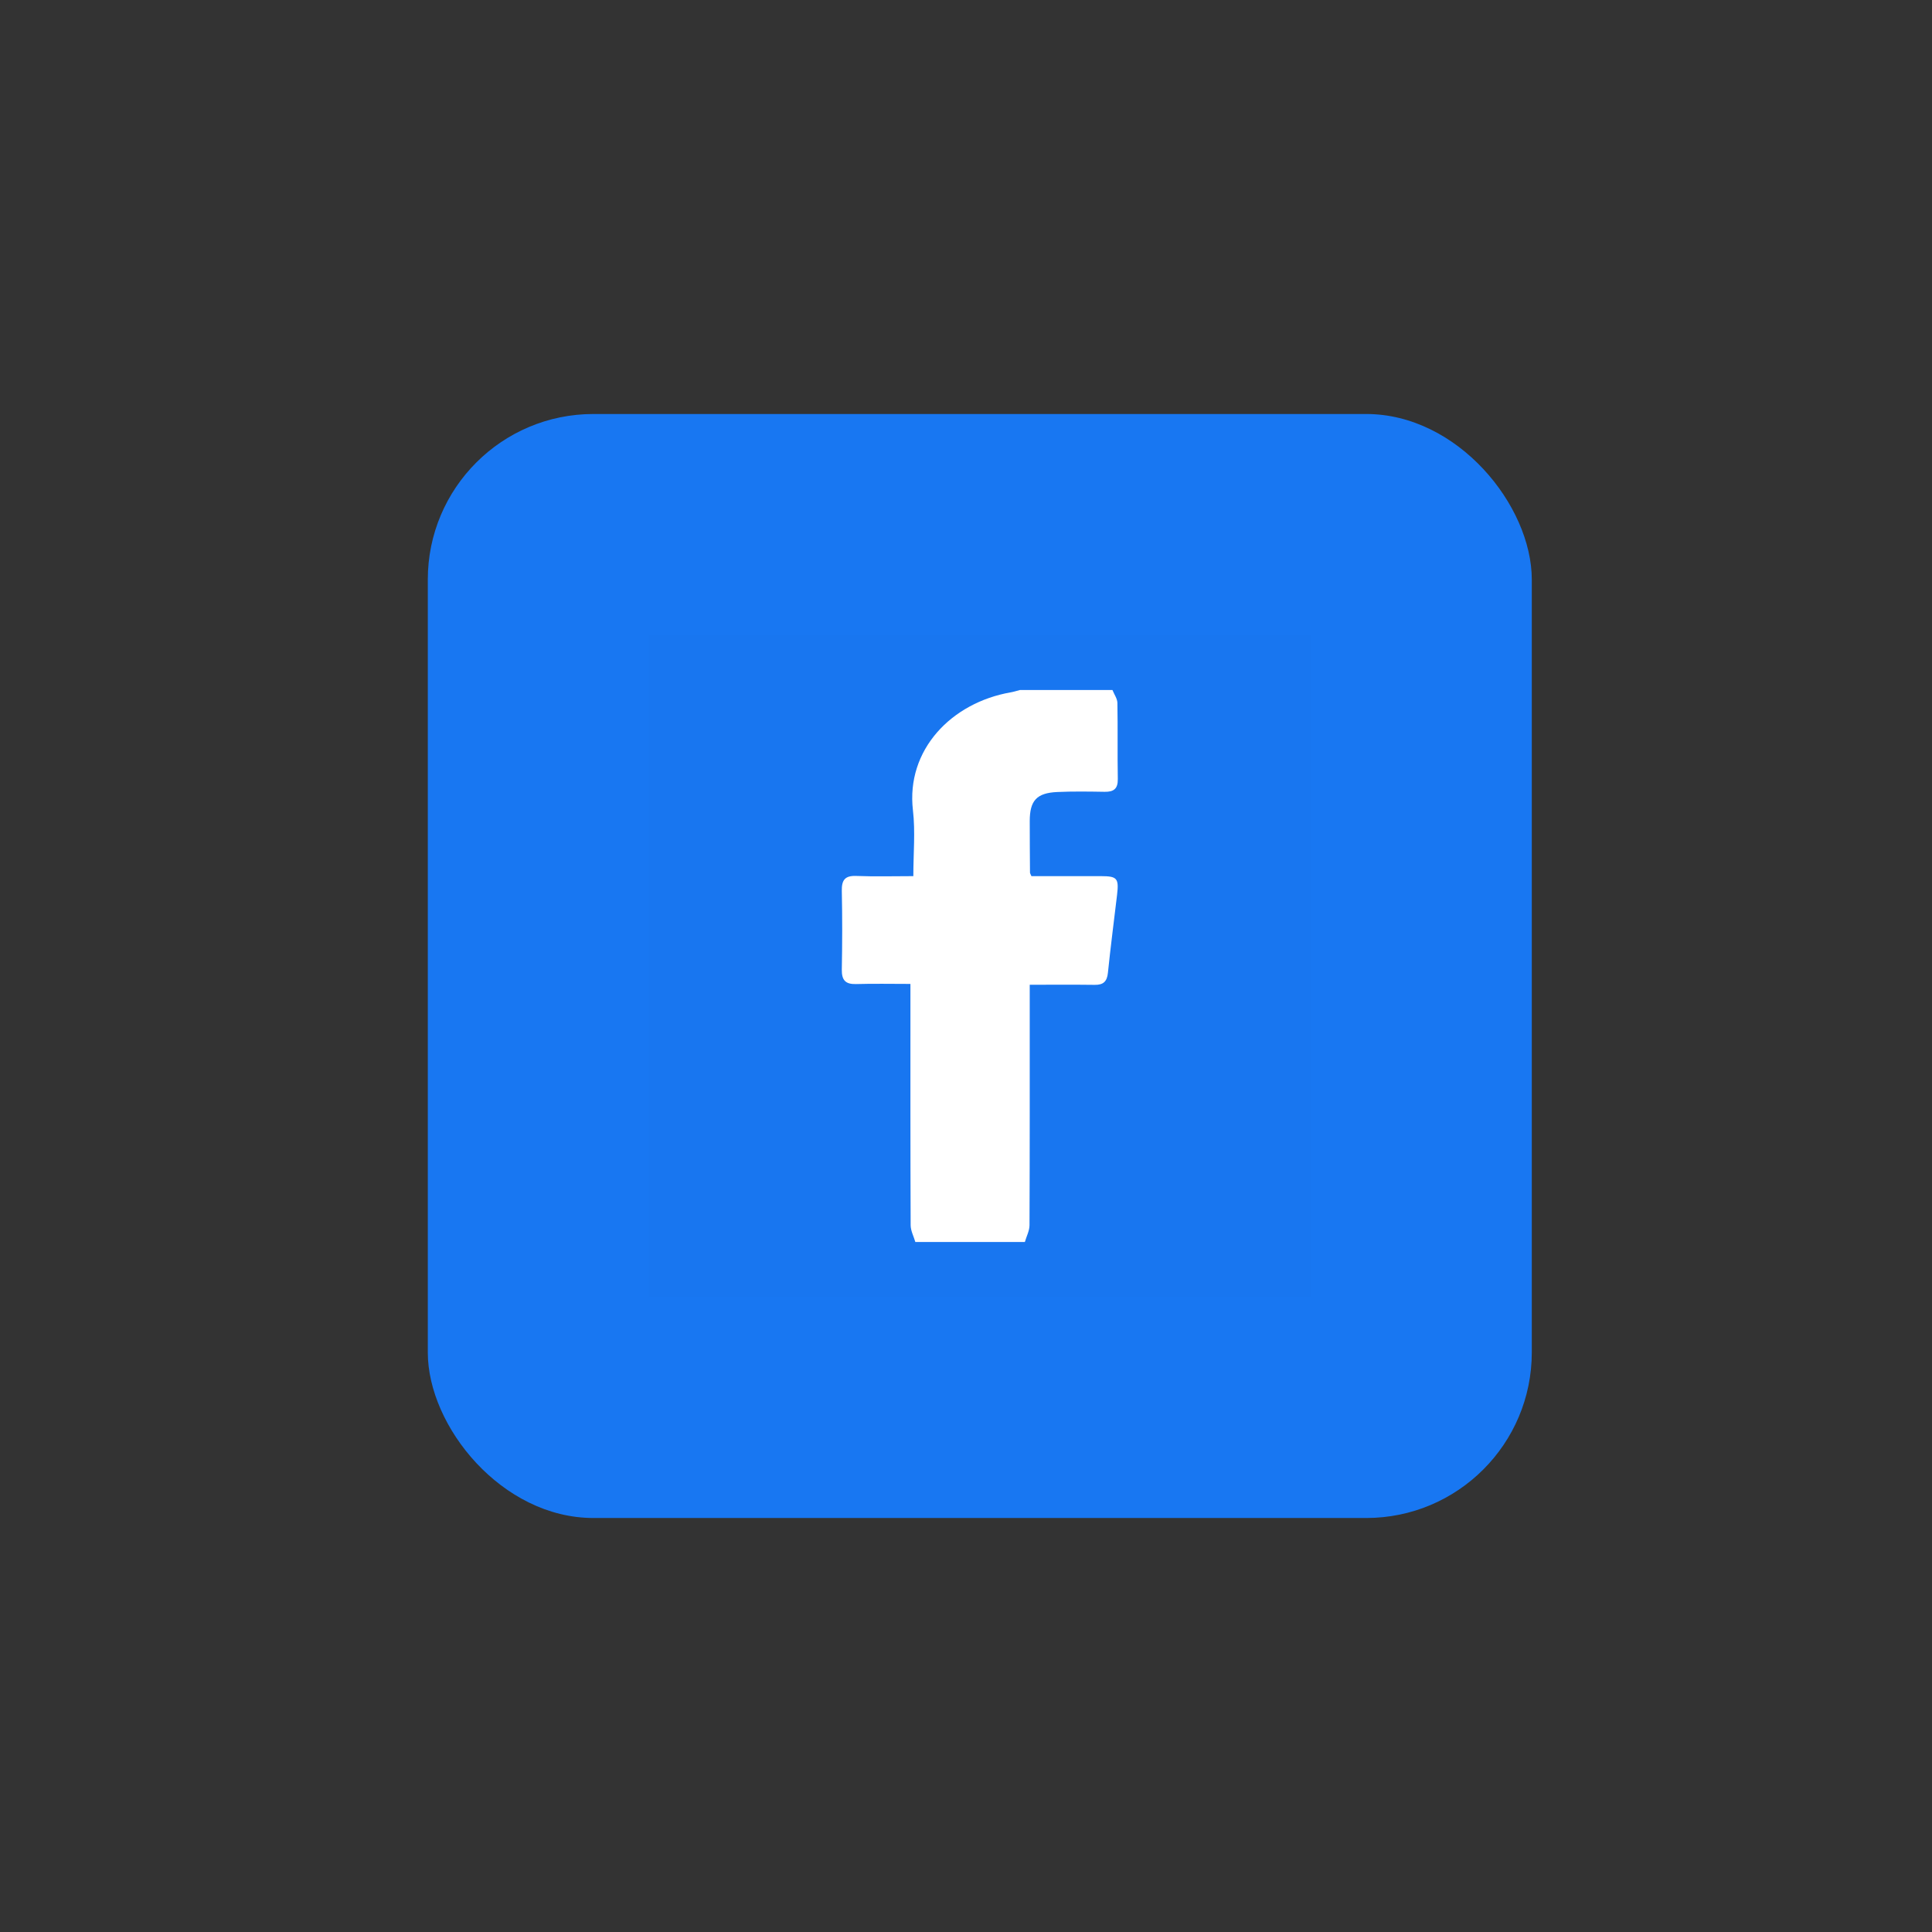 <svg width="140" height="140" viewBox="0 0 140 140" fill="none" xmlns="http://www.w3.org/2000/svg">
<rect x="0" y="0" width="140" height="140" fill="#333333" stroke="none"/>
<rect opacity="0.01" width="140" height="140" fill="#0F0E10"/>
<rect x="31" y="30" width="80" height="80" rx="12" fill="#1877F2"/>
<rect x="47" y="46" width="48" height="48" fill="#590000" fill-opacity="0.01"/>
<path d="M80.613 50.002C80.738 50.315 80.966 50.626 80.971 50.941C81.006 52.776 80.967 54.614 81 56.45C81.012 57.165 80.7 57.387 80.046 57.377C78.901 57.358 77.752 57.34 76.609 57.392C75.116 57.462 74.621 58.014 74.619 59.499C74.619 60.743 74.628 61.986 74.637 63.23C74.637 63.282 74.677 63.335 74.74 63.489C76.394 63.489 78.088 63.489 79.784 63.489C80.957 63.489 81.088 63.647 80.946 64.849C80.723 66.73 80.478 68.606 80.284 70.49C80.22 71.12 79.957 71.374 79.334 71.366C77.809 71.346 76.284 71.359 74.618 71.359V72.427C74.618 77.881 74.625 83.328 74.602 88.779C74.602 89.186 74.382 89.593 74.265 90H66.329C66.211 89.593 65.99 89.186 65.989 88.779C65.966 83.298 65.973 77.817 65.973 72.337V71.299C64.596 71.299 63.309 71.271 62.025 71.309C61.255 71.328 60.99 71.017 61.001 70.256C61.036 68.36 61.041 66.463 61.001 64.568C60.983 63.767 61.227 63.442 62.055 63.475C63.398 63.528 64.743 63.489 66.184 63.489C66.184 61.836 66.335 60.257 66.155 58.716C65.645 54.341 68.939 50.918 73.245 50.169C73.47 50.13 73.689 50.057 73.911 50L80.613 50.002Z" fill="white"/>
</svg>
